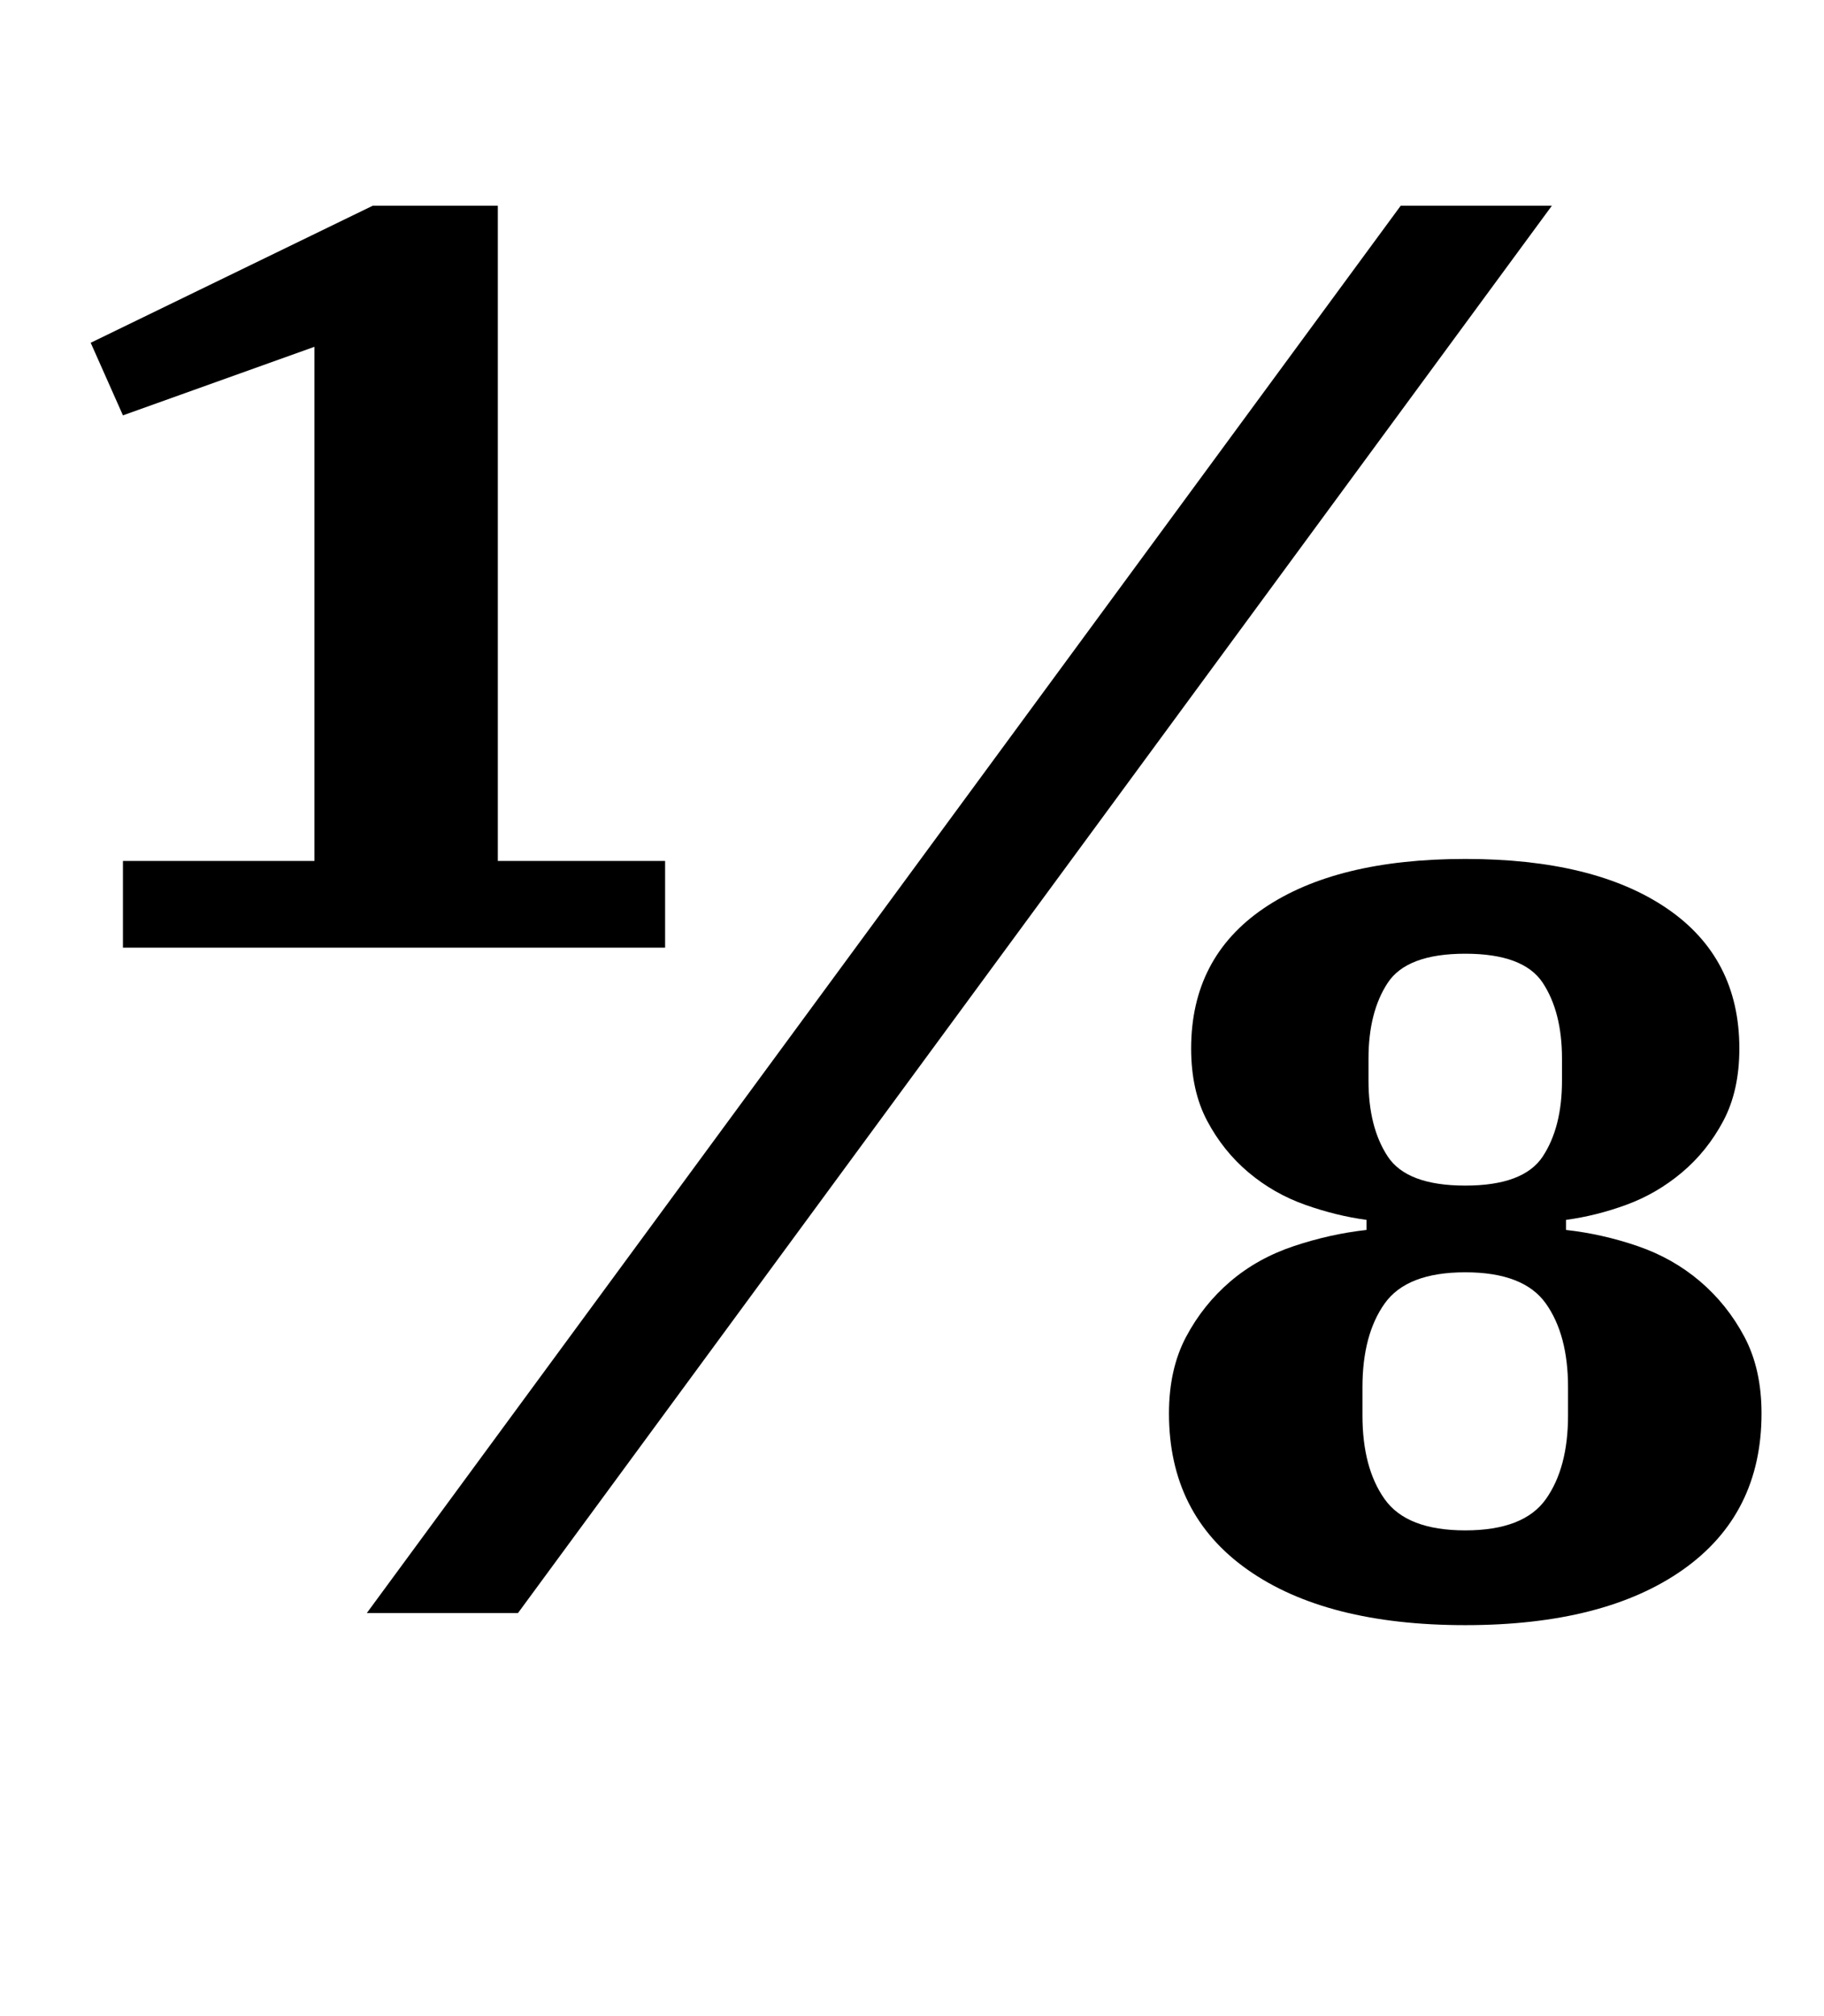 <?xml version="1.0" standalone="no"?>
<!DOCTYPE svg PUBLIC "-//W3C//DTD SVG 1.1//EN" "http://www.w3.org/Graphics/SVG/1.1/DTD/svg11.dtd" >
<svg xmlns="http://www.w3.org/2000/svg" xmlns:xlink="http://www.w3.org/1999/xlink" version="1.1" viewBox="-10 0 905 1000">
  <g transform="matrix(1 0 0 -1 0 800)">
   <path fill="currentColor"
d="M51 373h95v255l-95 -34l-16 36l140 68h62v-325h83v-43h-269v43zM685 698h75l-513 -698h-75zM717 -6q-69 0 -108 27.5t-39 77.5q0 22 8.5 38t22 27.5t31.5 17.5t36 8v5q-15 2 -30.5 7.5t-28 16t-20.5 25.5t-8 36q0 45 36 69.5t100 24.5t100 -24.5t36 -69.5q0 -21 -8 -36
t-20.5 -25.5t-27.5 -16t-30 -7.5v-5q18 -2 35.5 -8t31 -17.5t22 -27.5t8.5 -38q0 -50 -39 -77.5t-108 -27.5zM717 41q29 0 40 15.5t11 41.5v14q0 26 -11 41.5t-40 15.5t-40 -15.5t-11 -41.5v-14q0 -26 11 -41.5t40 -15.5zM717 212q29 0 38.5 14.5t9.5 37.5v11
q0 23 -9.5 37.5t-38.5 14.5t-38.5 -14.5t-9.5 -37.5v-11q0 -23 9.5 -37.5t38.5 -14.5z" />
  </g>

</svg>
